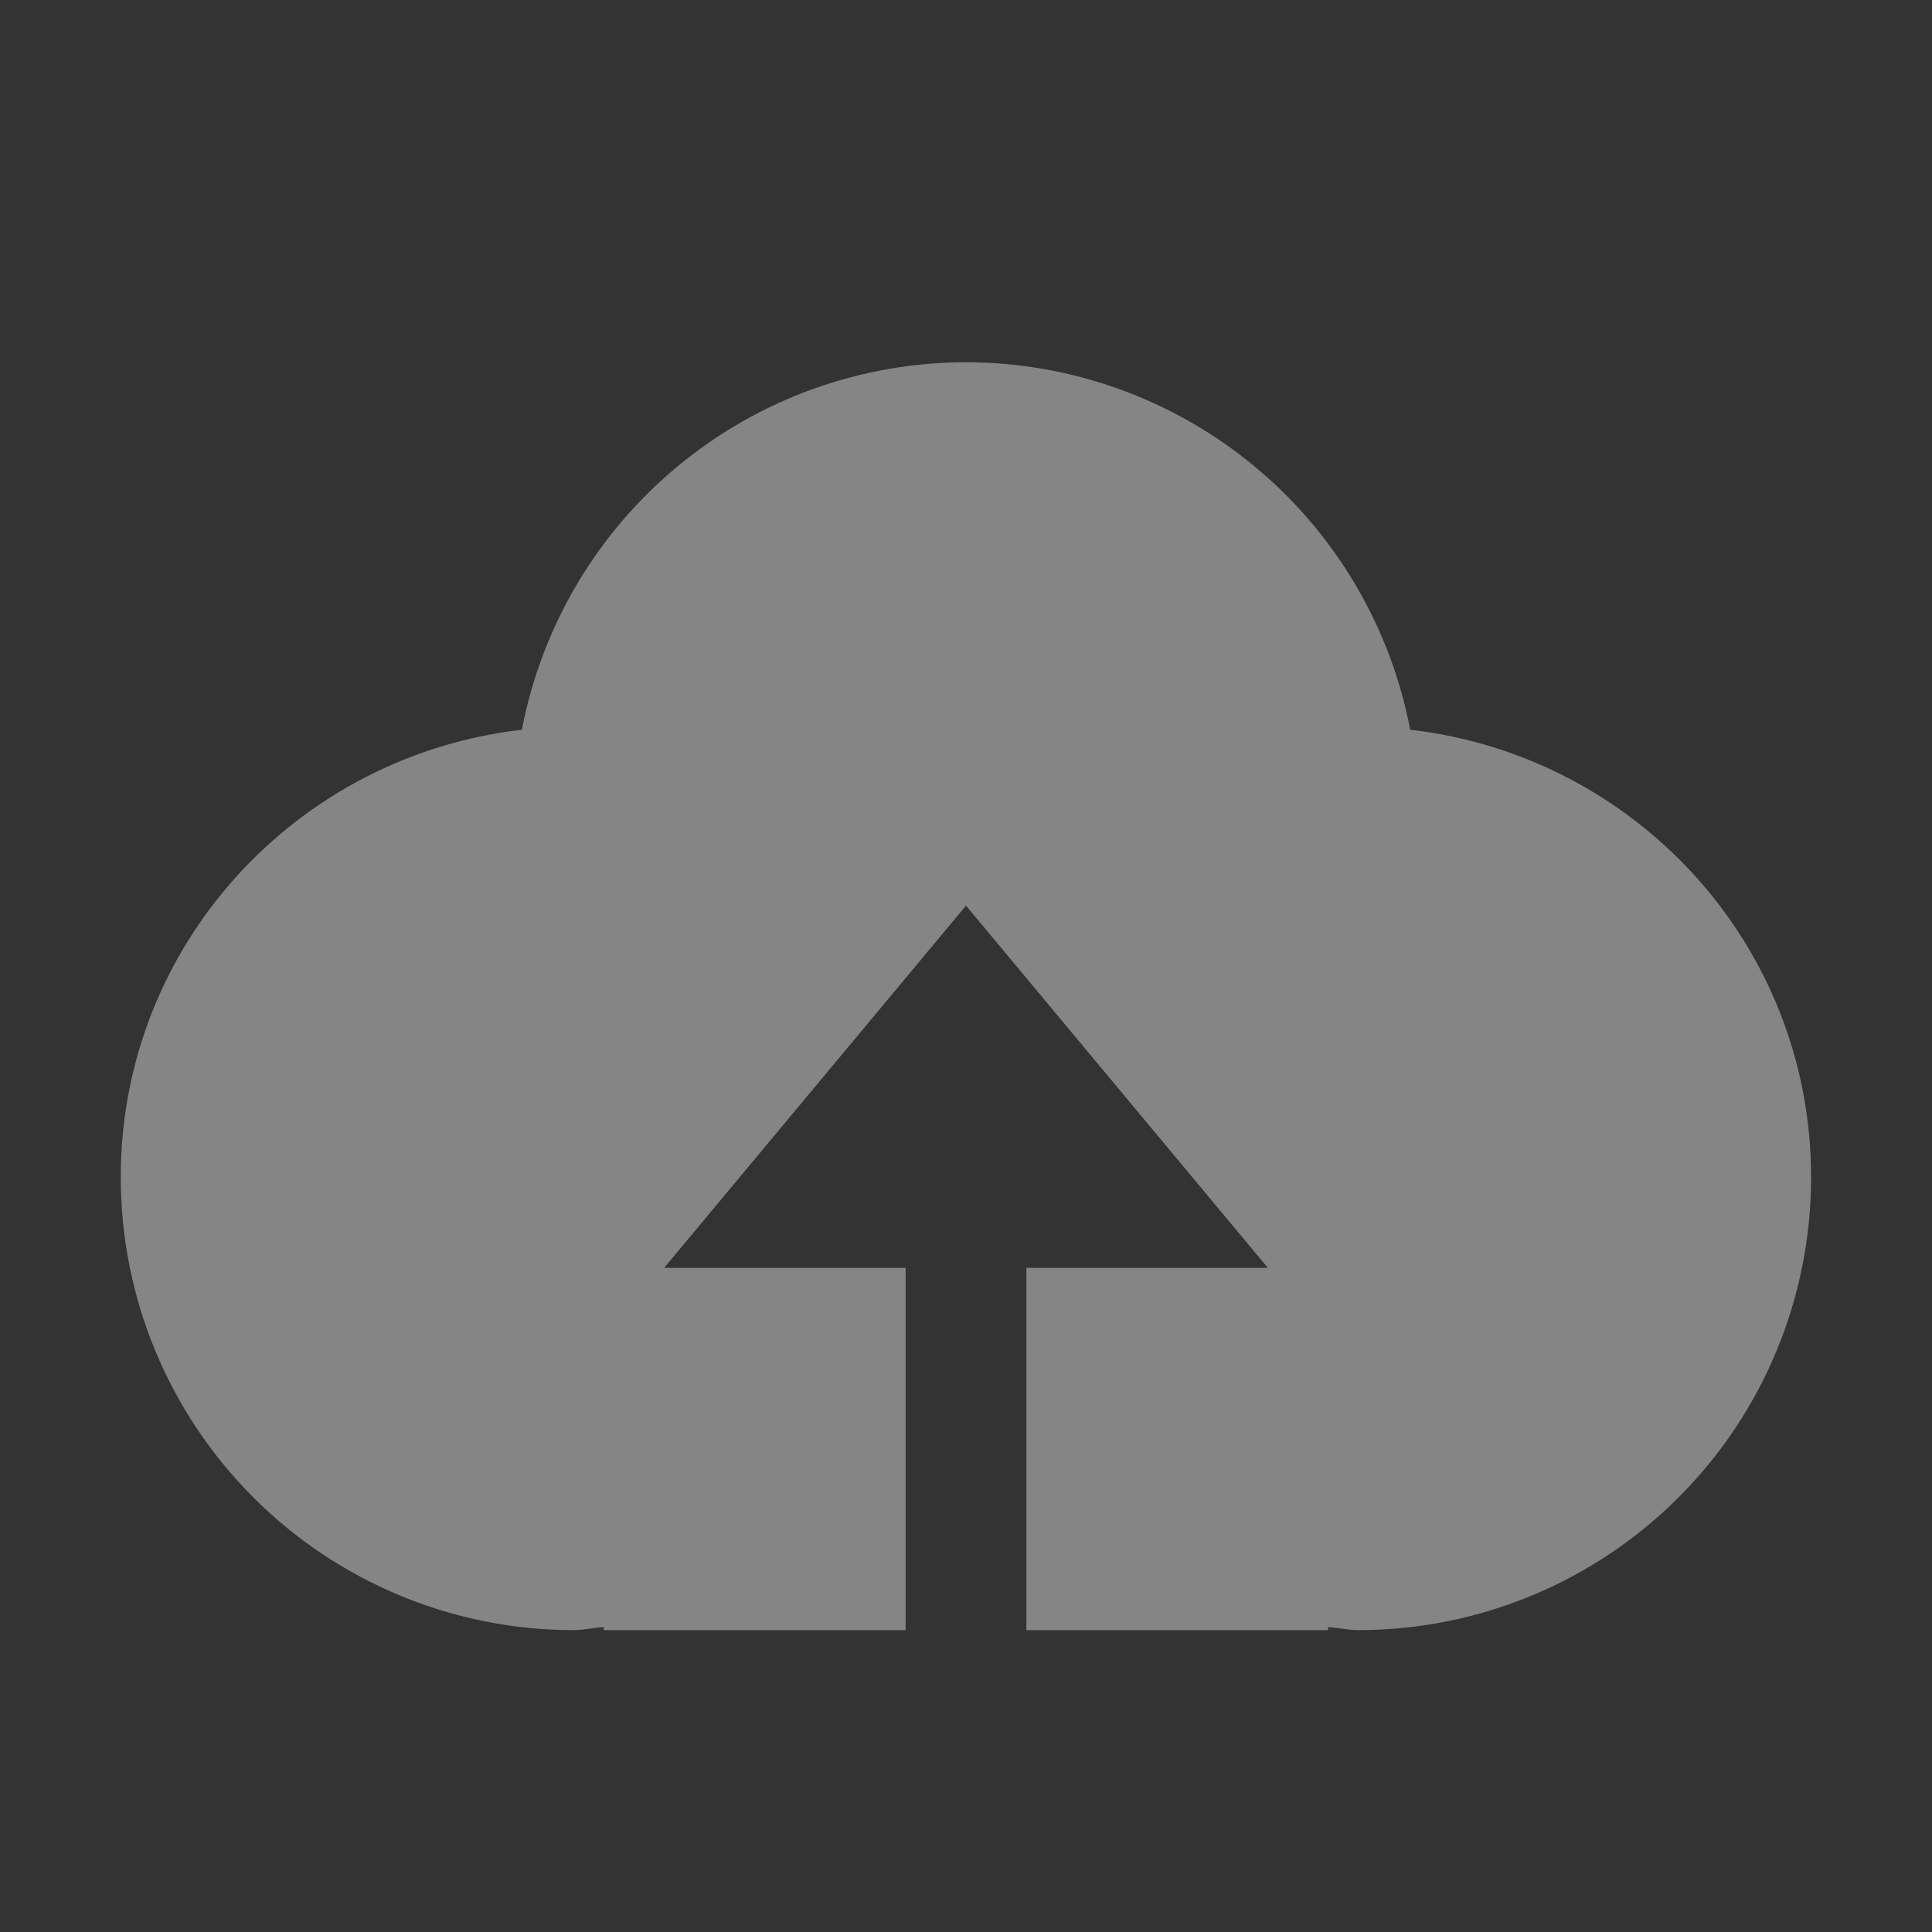 <svg xmlns="http://www.w3.org/2000/svg" width="24" height="24" viewBox="0 0 24 24" fill="none">
<rect x="0" y="0" width="24" height="24" fill="#333333" stroke="none"/>
<path opacity="0.4" d="M12.75 20.25V15.75H15.75L12 11.25L8.25 15.75H11.25V20.25H7.5V20.212C7.374 20.22 7.254 20.25 7.125 20.25C5.633 20.25 4.202 19.657 3.148 18.602C2.093 17.548 1.5 16.117 1.5 14.625C1.5 11.739 3.683 9.387 6.483 9.065C6.729 7.781 7.414 6.623 8.421 5.79C9.427 4.957 10.693 4.501 12 4.5C13.307 4.501 14.573 4.957 15.58 5.79C16.587 6.623 17.273 7.781 17.518 9.065C20.319 9.387 22.498 11.739 22.498 14.625C22.498 16.117 21.906 17.548 20.851 18.602C19.796 19.657 18.365 20.25 16.873 20.25C16.747 20.25 16.626 20.22 16.498 20.212V20.25H12.75Z" fill="white"/>
</svg>